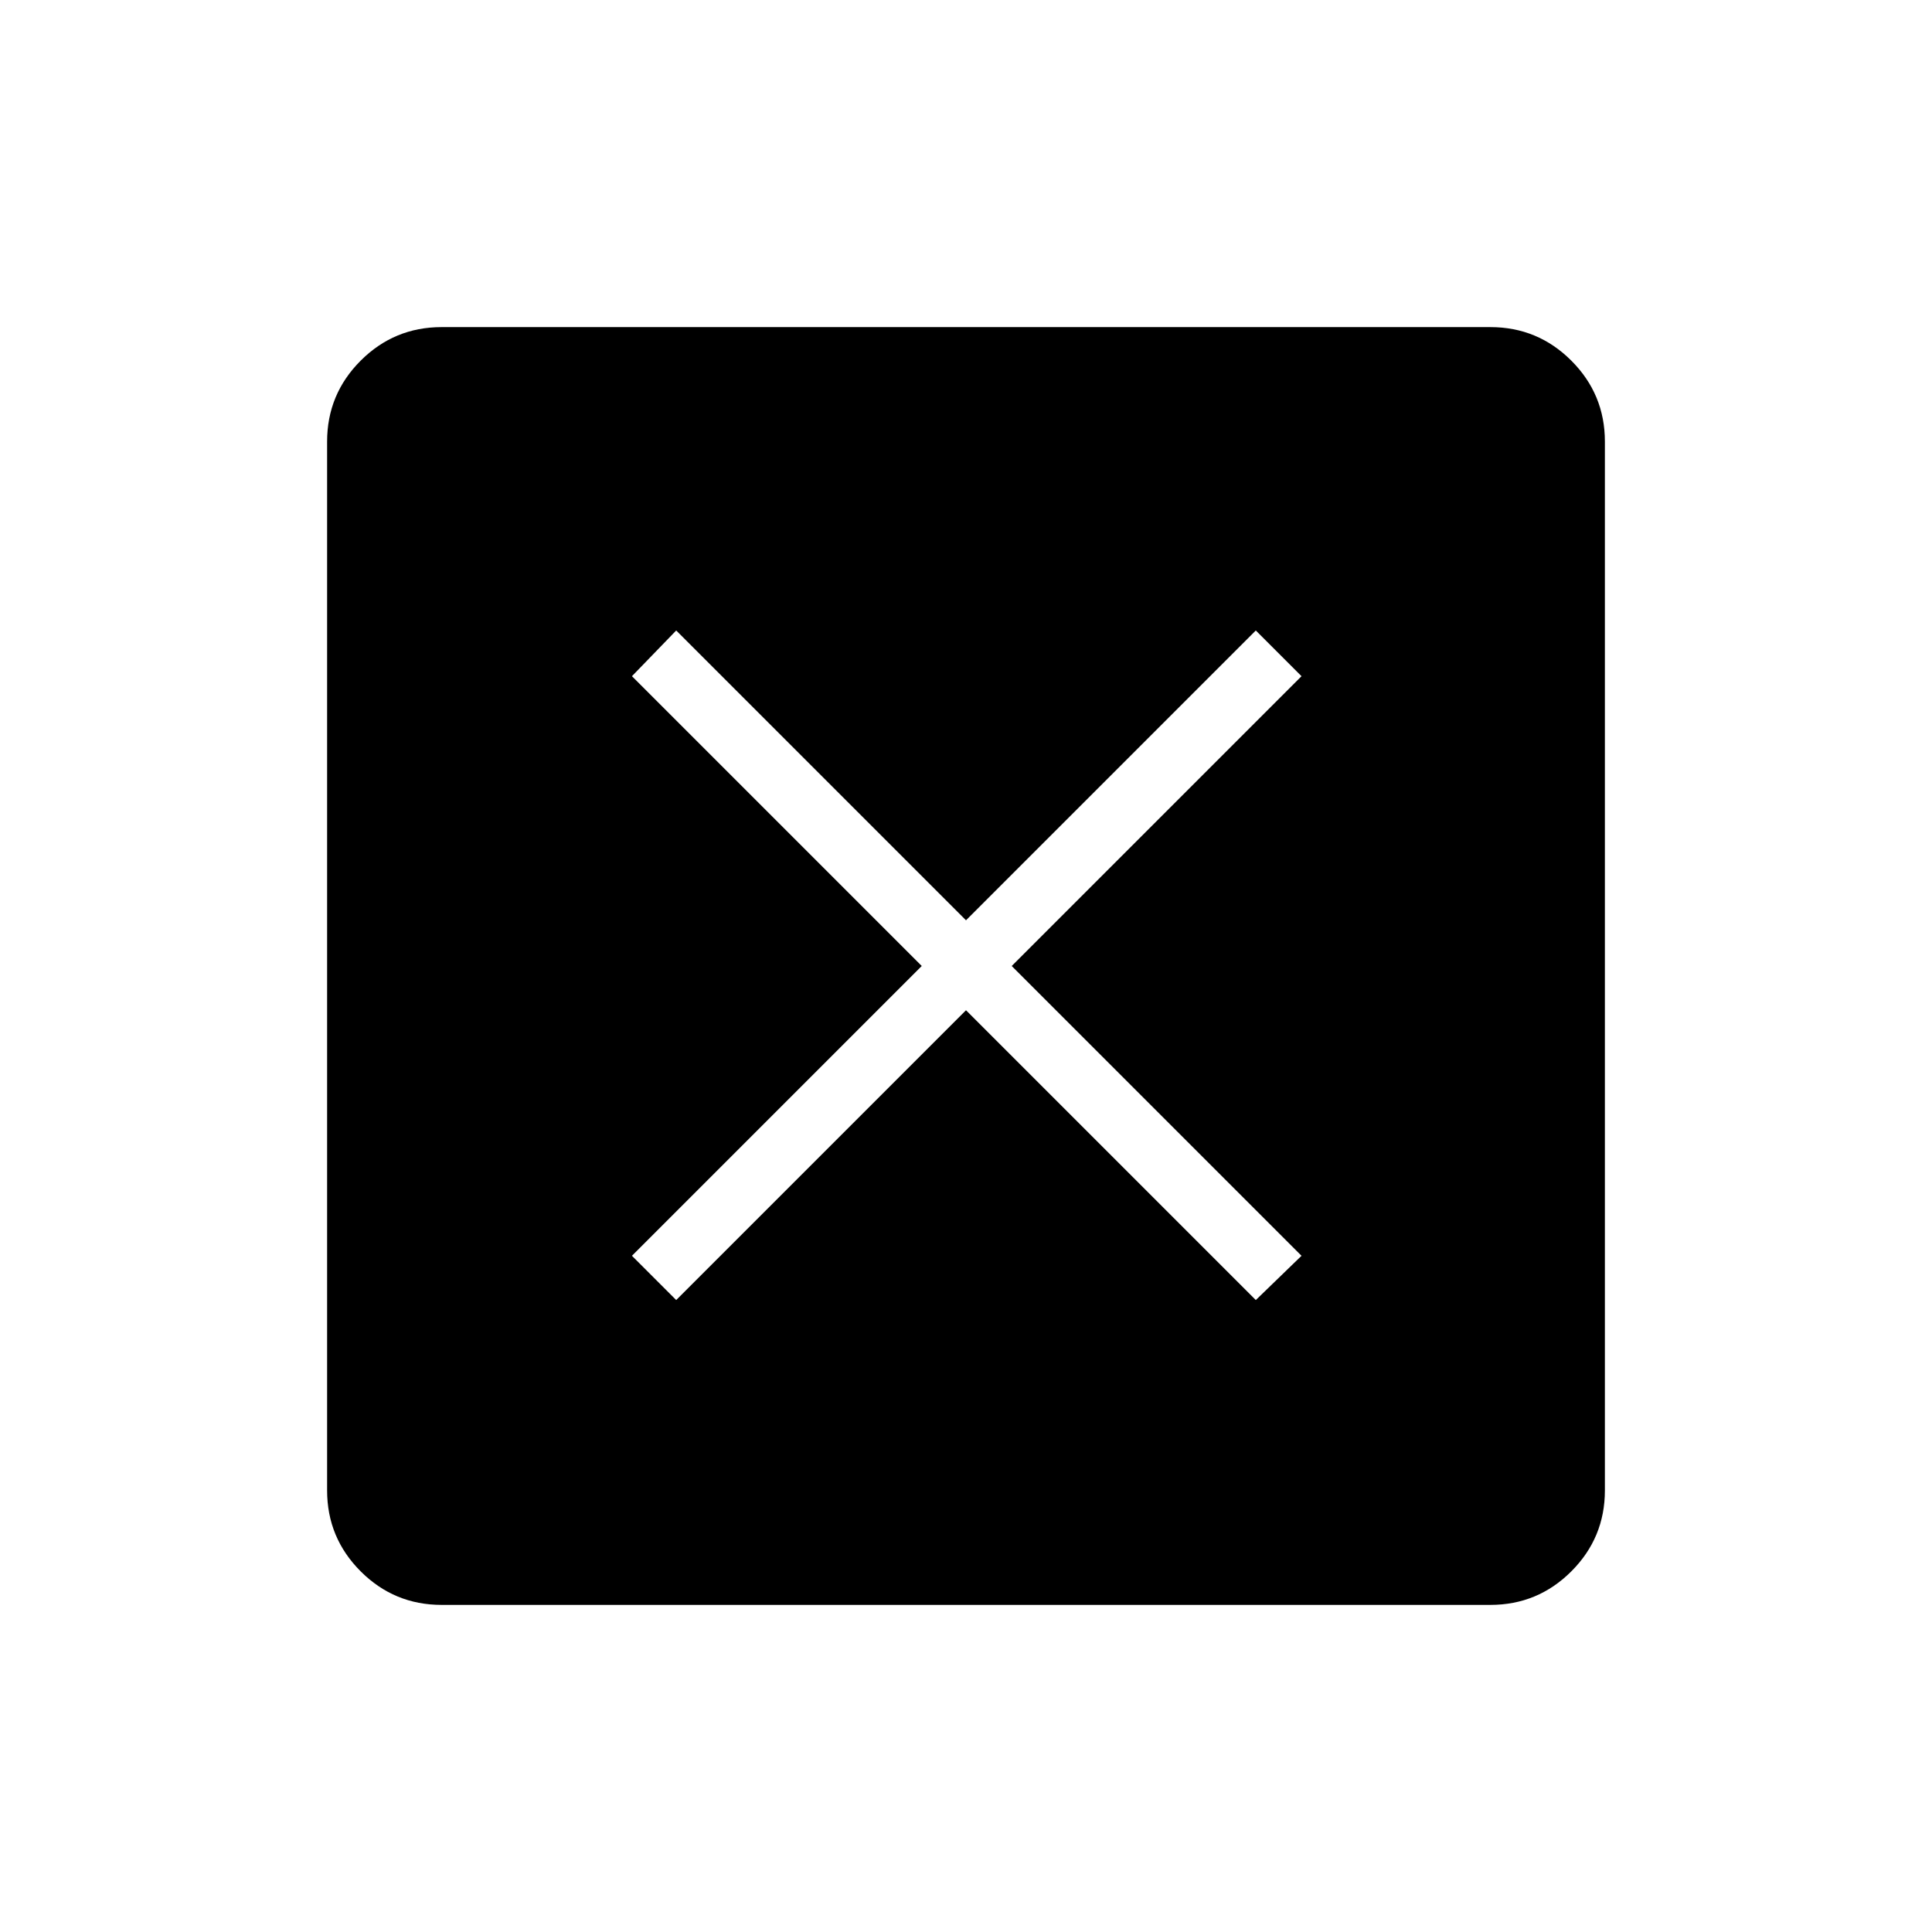 <svg xmlns="http://www.w3.org/2000/svg" height="40" viewBox="0 -960 960 960" width="40"><path d="m336-314.01 144-144 144 144L646.71-336l-144-144 144-144L624-646.71l-144 144-144-144L314.01-624l144 144-144 144L336-314.01ZM219.41-162.54q-23.52 0-40.2-16.67-16.67-16.68-16.67-40.2v-521.18q0-23.52 16.67-40.2 16.68-16.67 40.2-16.67h521.18q23.52 0 40.2 16.67 16.67 16.68 16.67 40.2v521.18q0 23.52-16.67 40.2-16.68 16.67-40.2 16.67H219.41Z"/></svg>
